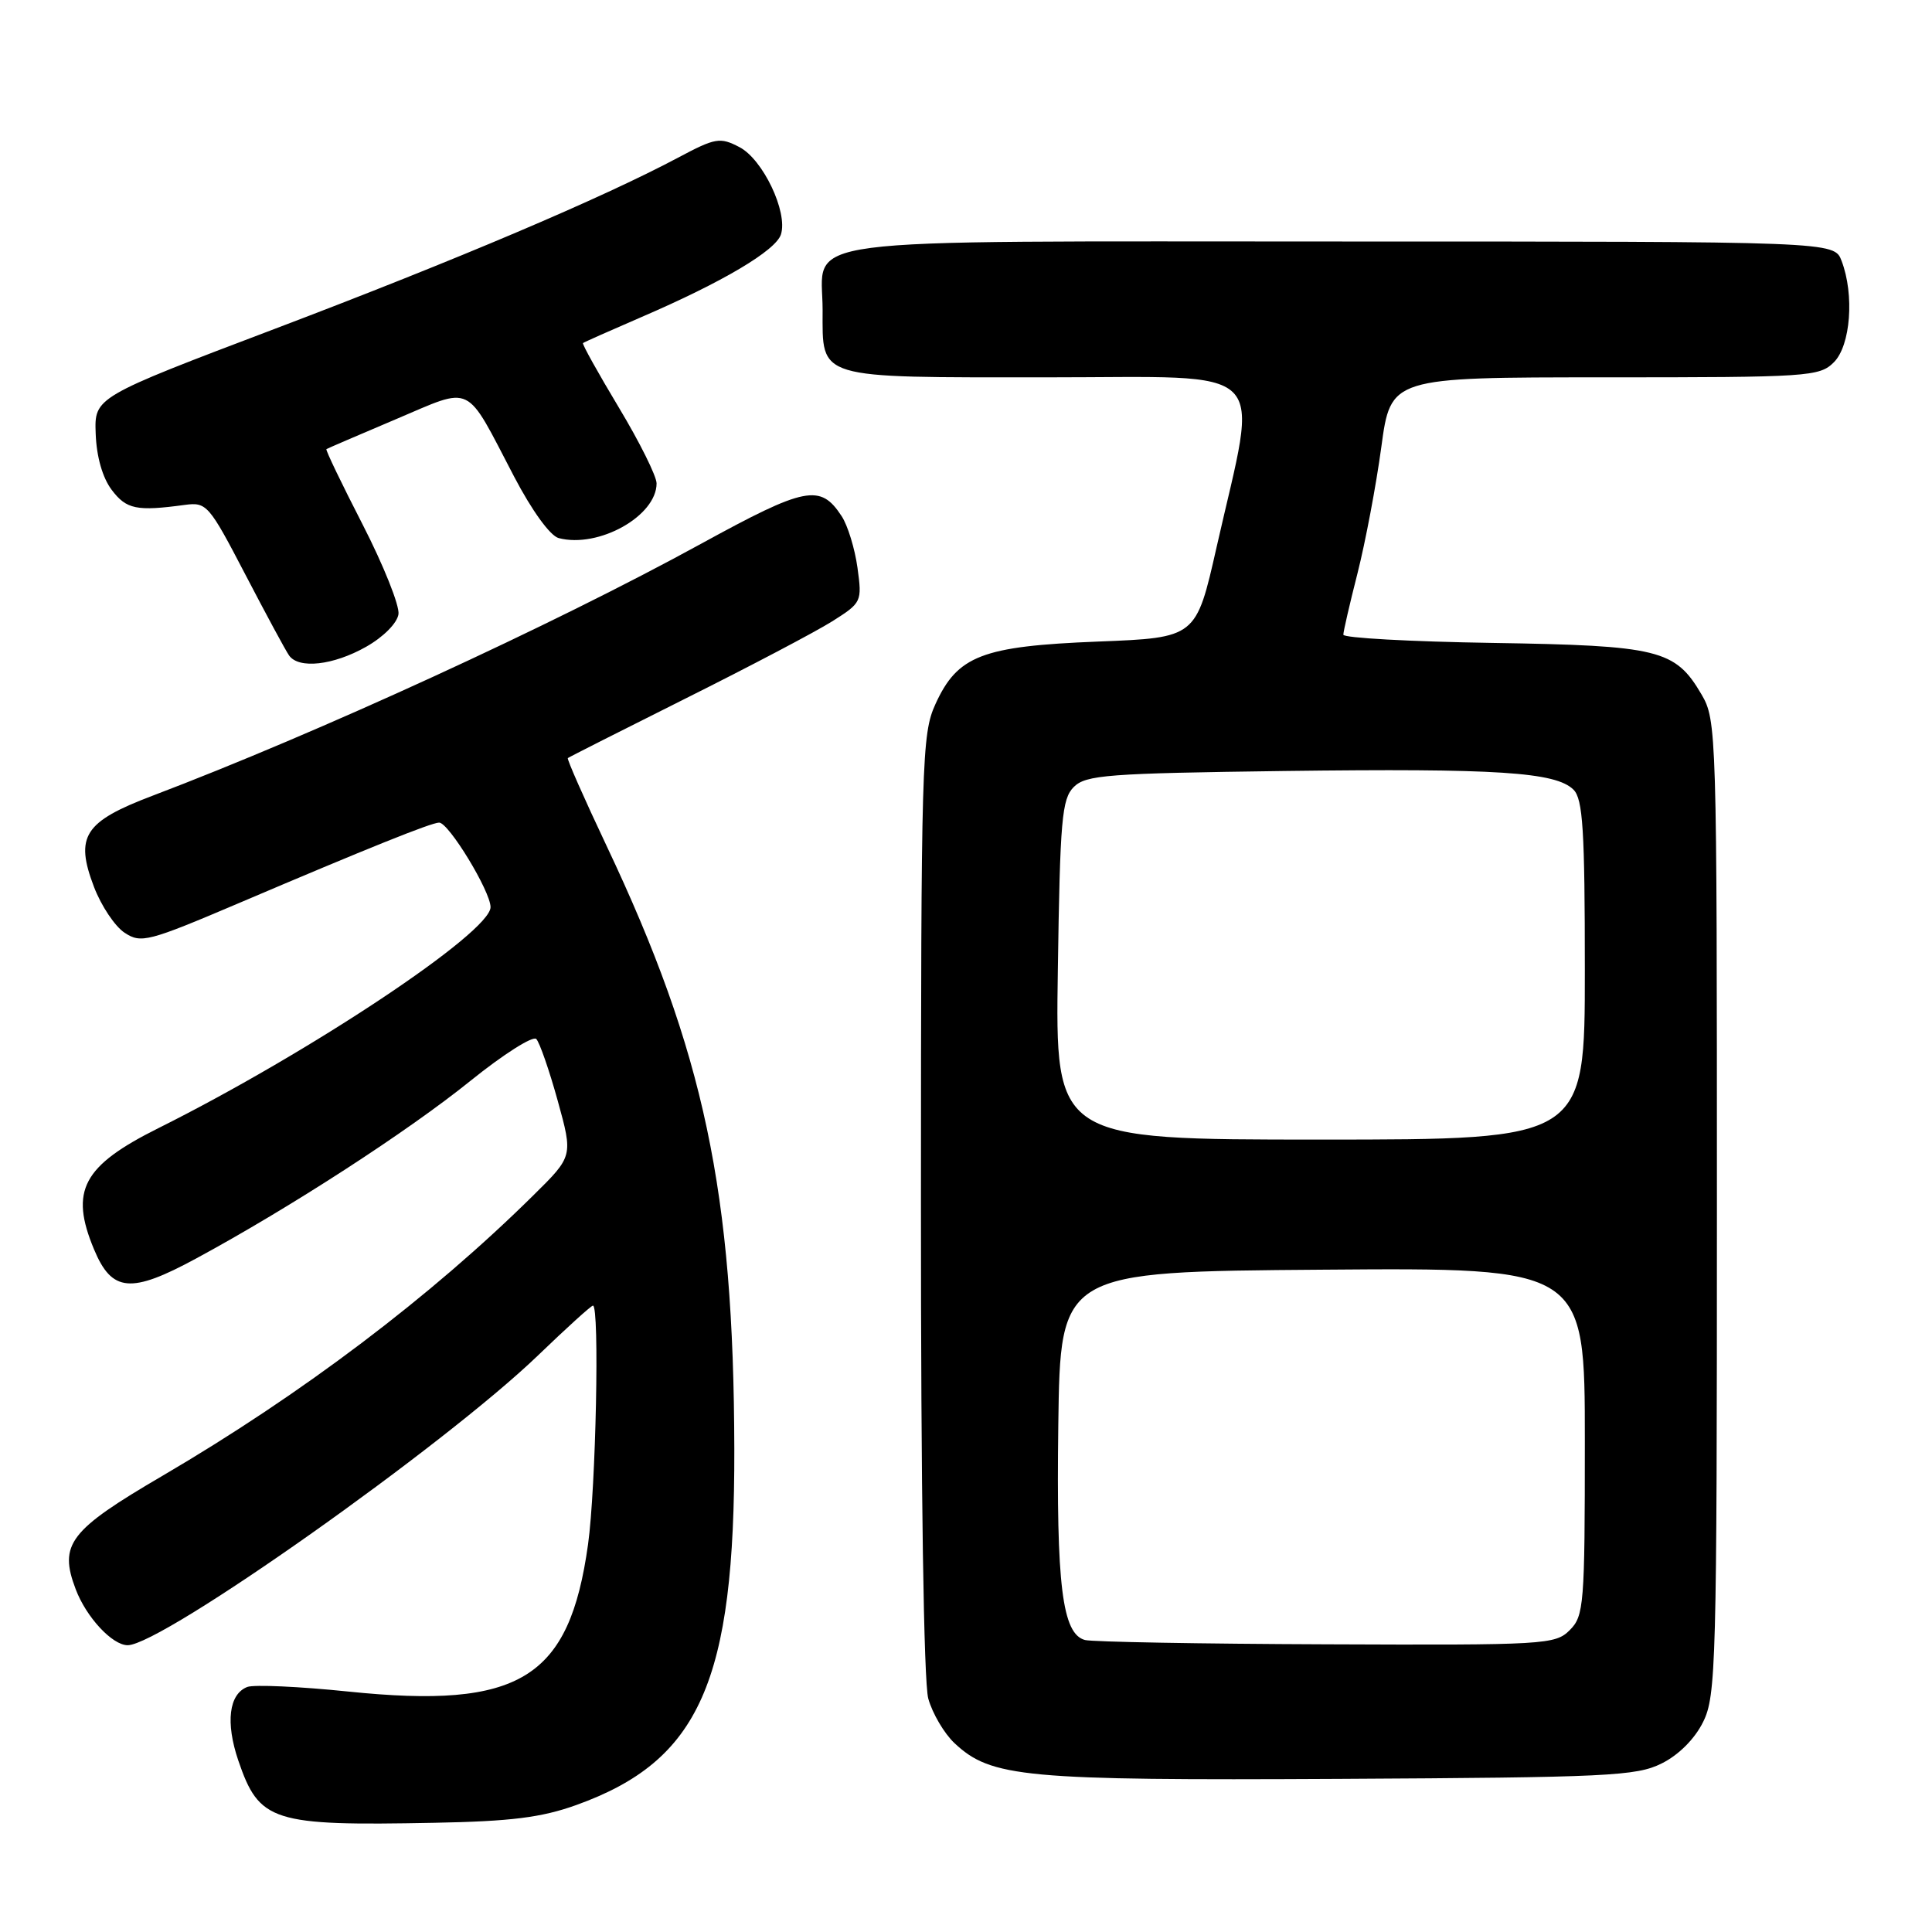 <?xml version="1.0" encoding="UTF-8" standalone="no"?>
<!DOCTYPE svg PUBLIC "-//W3C//DTD SVG 1.1//EN" "http://www.w3.org/Graphics/SVG/1.1/DTD/svg11.dtd" >
<svg xmlns="http://www.w3.org/2000/svg" xmlns:xlink="http://www.w3.org/1999/xlink" version="1.1" viewBox="0 0 256 256">
 <g >
 <path fill="currentColor"
d=" M 76.35 239.18 C 92.72 233.30 97.37 222.84 97.30 192.00 C 97.22 157.90 93.31 139.42 80.38 112.09 C 77.41 105.81 75.10 100.58 75.24 100.45 C 75.38 100.33 82.43 96.76 90.89 92.53 C 99.36 88.30 108.08 83.71 110.27 82.33 C 114.18 79.86 114.24 79.74 113.62 75.22 C 113.27 72.70 112.33 69.62 111.52 68.39 C 108.70 64.08 106.76 64.46 92.92 72.04 C 73.21 82.85 42.15 97.11 20.18 105.45 C 11.14 108.88 9.90 110.82 12.45 117.51 C 13.41 120.03 15.24 122.77 16.52 123.60 C 18.69 125.03 19.64 124.78 31.67 119.66 C 48.78 112.37 57.16 109.00 58.19 109.00 C 59.46 109.00 65.00 118.11 65.00 120.20 C 65.00 123.54 41.07 139.46 21.00 149.48 C 10.95 154.49 9.21 157.77 12.46 165.55 C 14.83 171.23 17.33 171.45 26.00 166.75 C 38.44 160.02 54.03 149.92 62.37 143.19 C 66.70 139.70 70.61 137.22 71.06 137.67 C 71.50 138.13 72.78 141.81 73.90 145.85 C 75.93 153.20 75.93 153.20 70.71 158.35 C 57.12 171.79 39.98 184.74 21.55 195.54 C 9.17 202.78 7.77 204.62 10.03 210.58 C 11.43 214.29 14.88 218.00 16.92 218.00 C 21.45 217.99 58.90 191.53 71.32 179.57 C 75.07 175.96 78.33 173.00 78.57 173.00 C 79.46 173.00 78.96 197.15 77.92 204.63 C 75.44 222.46 68.89 226.48 46.16 224.14 C 39.67 223.47 33.65 223.20 32.77 223.53 C 30.33 224.47 29.87 228.25 31.57 233.26 C 34.35 241.41 36.04 241.95 57.50 241.53 C 67.72 241.34 71.75 240.83 76.35 239.18 Z  M 220.17 233.67 C 222.42 232.56 224.56 230.42 225.67 228.17 C 227.39 224.73 227.50 220.46 227.50 160.00 C 227.50 96.78 227.46 95.43 225.45 92.00 C 221.97 86.07 219.81 85.54 197.75 85.19 C 186.89 85.02 178.00 84.53 178.00 84.10 C 178.00 83.67 178.85 79.99 179.89 75.91 C 180.92 71.83 182.34 64.34 183.03 59.25 C 184.28 50.00 184.28 50.00 212.64 50.00 C 239.67 50.00 241.09 49.91 243.00 48.00 C 245.22 45.78 245.73 39.05 244.02 34.57 C 243.05 32.00 243.05 32.00 177.85 32.00 C 103.13 32.00 109.00 31.23 109.00 41.08 C 109.00 50.33 107.92 50.00 138.69 50.00 C 168.96 50.00 166.79 47.83 161.20 72.52 C 158.49 84.50 158.49 84.50 145.50 85.01 C 130.12 85.62 126.87 86.87 123.94 93.32 C 122.14 97.28 122.04 100.75 122.03 159.50 C 122.02 197.52 122.40 222.88 123.00 225.07 C 123.55 227.04 125.11 229.69 126.47 230.97 C 131.33 235.53 135.63 235.93 177.50 235.71 C 213.01 235.52 216.83 235.34 220.17 233.67 Z  M 48.50 85.71 C 50.80 84.41 52.63 82.57 52.80 81.38 C 52.96 80.25 50.82 74.90 48.05 69.50 C 45.27 64.09 43.11 59.60 43.25 59.51 C 43.39 59.42 47.52 57.64 52.43 55.56 C 62.81 51.17 61.54 50.56 68.12 63.15 C 70.49 67.68 72.90 71.00 74.03 71.30 C 79.31 72.68 87.00 68.38 87.00 64.05 C 87.00 63.10 84.75 58.57 82.00 54.00 C 79.25 49.42 77.11 45.58 77.25 45.46 C 77.39 45.34 80.88 43.79 85.00 42.01 C 95.75 37.38 102.80 33.20 103.48 31.06 C 104.42 28.10 101.08 21.09 97.97 19.49 C 95.40 18.15 94.79 18.26 89.85 20.89 C 79.77 26.25 60.48 34.44 36.50 43.54 C 12.50 52.64 12.50 52.64 12.68 57.48 C 12.79 60.51 13.58 63.29 14.80 64.91 C 16.75 67.49 18.10 67.77 24.50 66.90 C 27.38 66.52 27.69 66.87 32.50 76.11 C 35.25 81.39 37.86 86.23 38.31 86.86 C 39.60 88.67 44.16 88.16 48.50 85.71 Z  M 143.77 217.31 C 140.75 216.52 139.95 210.05 140.23 188.82 C 140.50 168.50 140.50 168.50 175.25 168.24 C 210.00 167.97 210.00 167.97 210.00 190.99 C 210.00 212.67 209.88 214.12 208.00 216.00 C 206.08 217.92 204.75 218.00 175.75 217.88 C 159.11 217.82 144.72 217.56 143.77 217.31 Z  M 140.17 128.53 C 140.46 108.58 140.70 105.87 142.28 104.28 C 143.89 102.68 146.73 102.47 170.24 102.16 C 198.42 101.80 206.15 102.30 208.50 104.64 C 209.74 105.89 210.00 109.97 210.00 128.57 C 210.00 151.00 210.00 151.00 174.92 151.00 C 139.83 151.00 139.83 151.00 140.17 128.53 Z "/>
</g>
</svg>